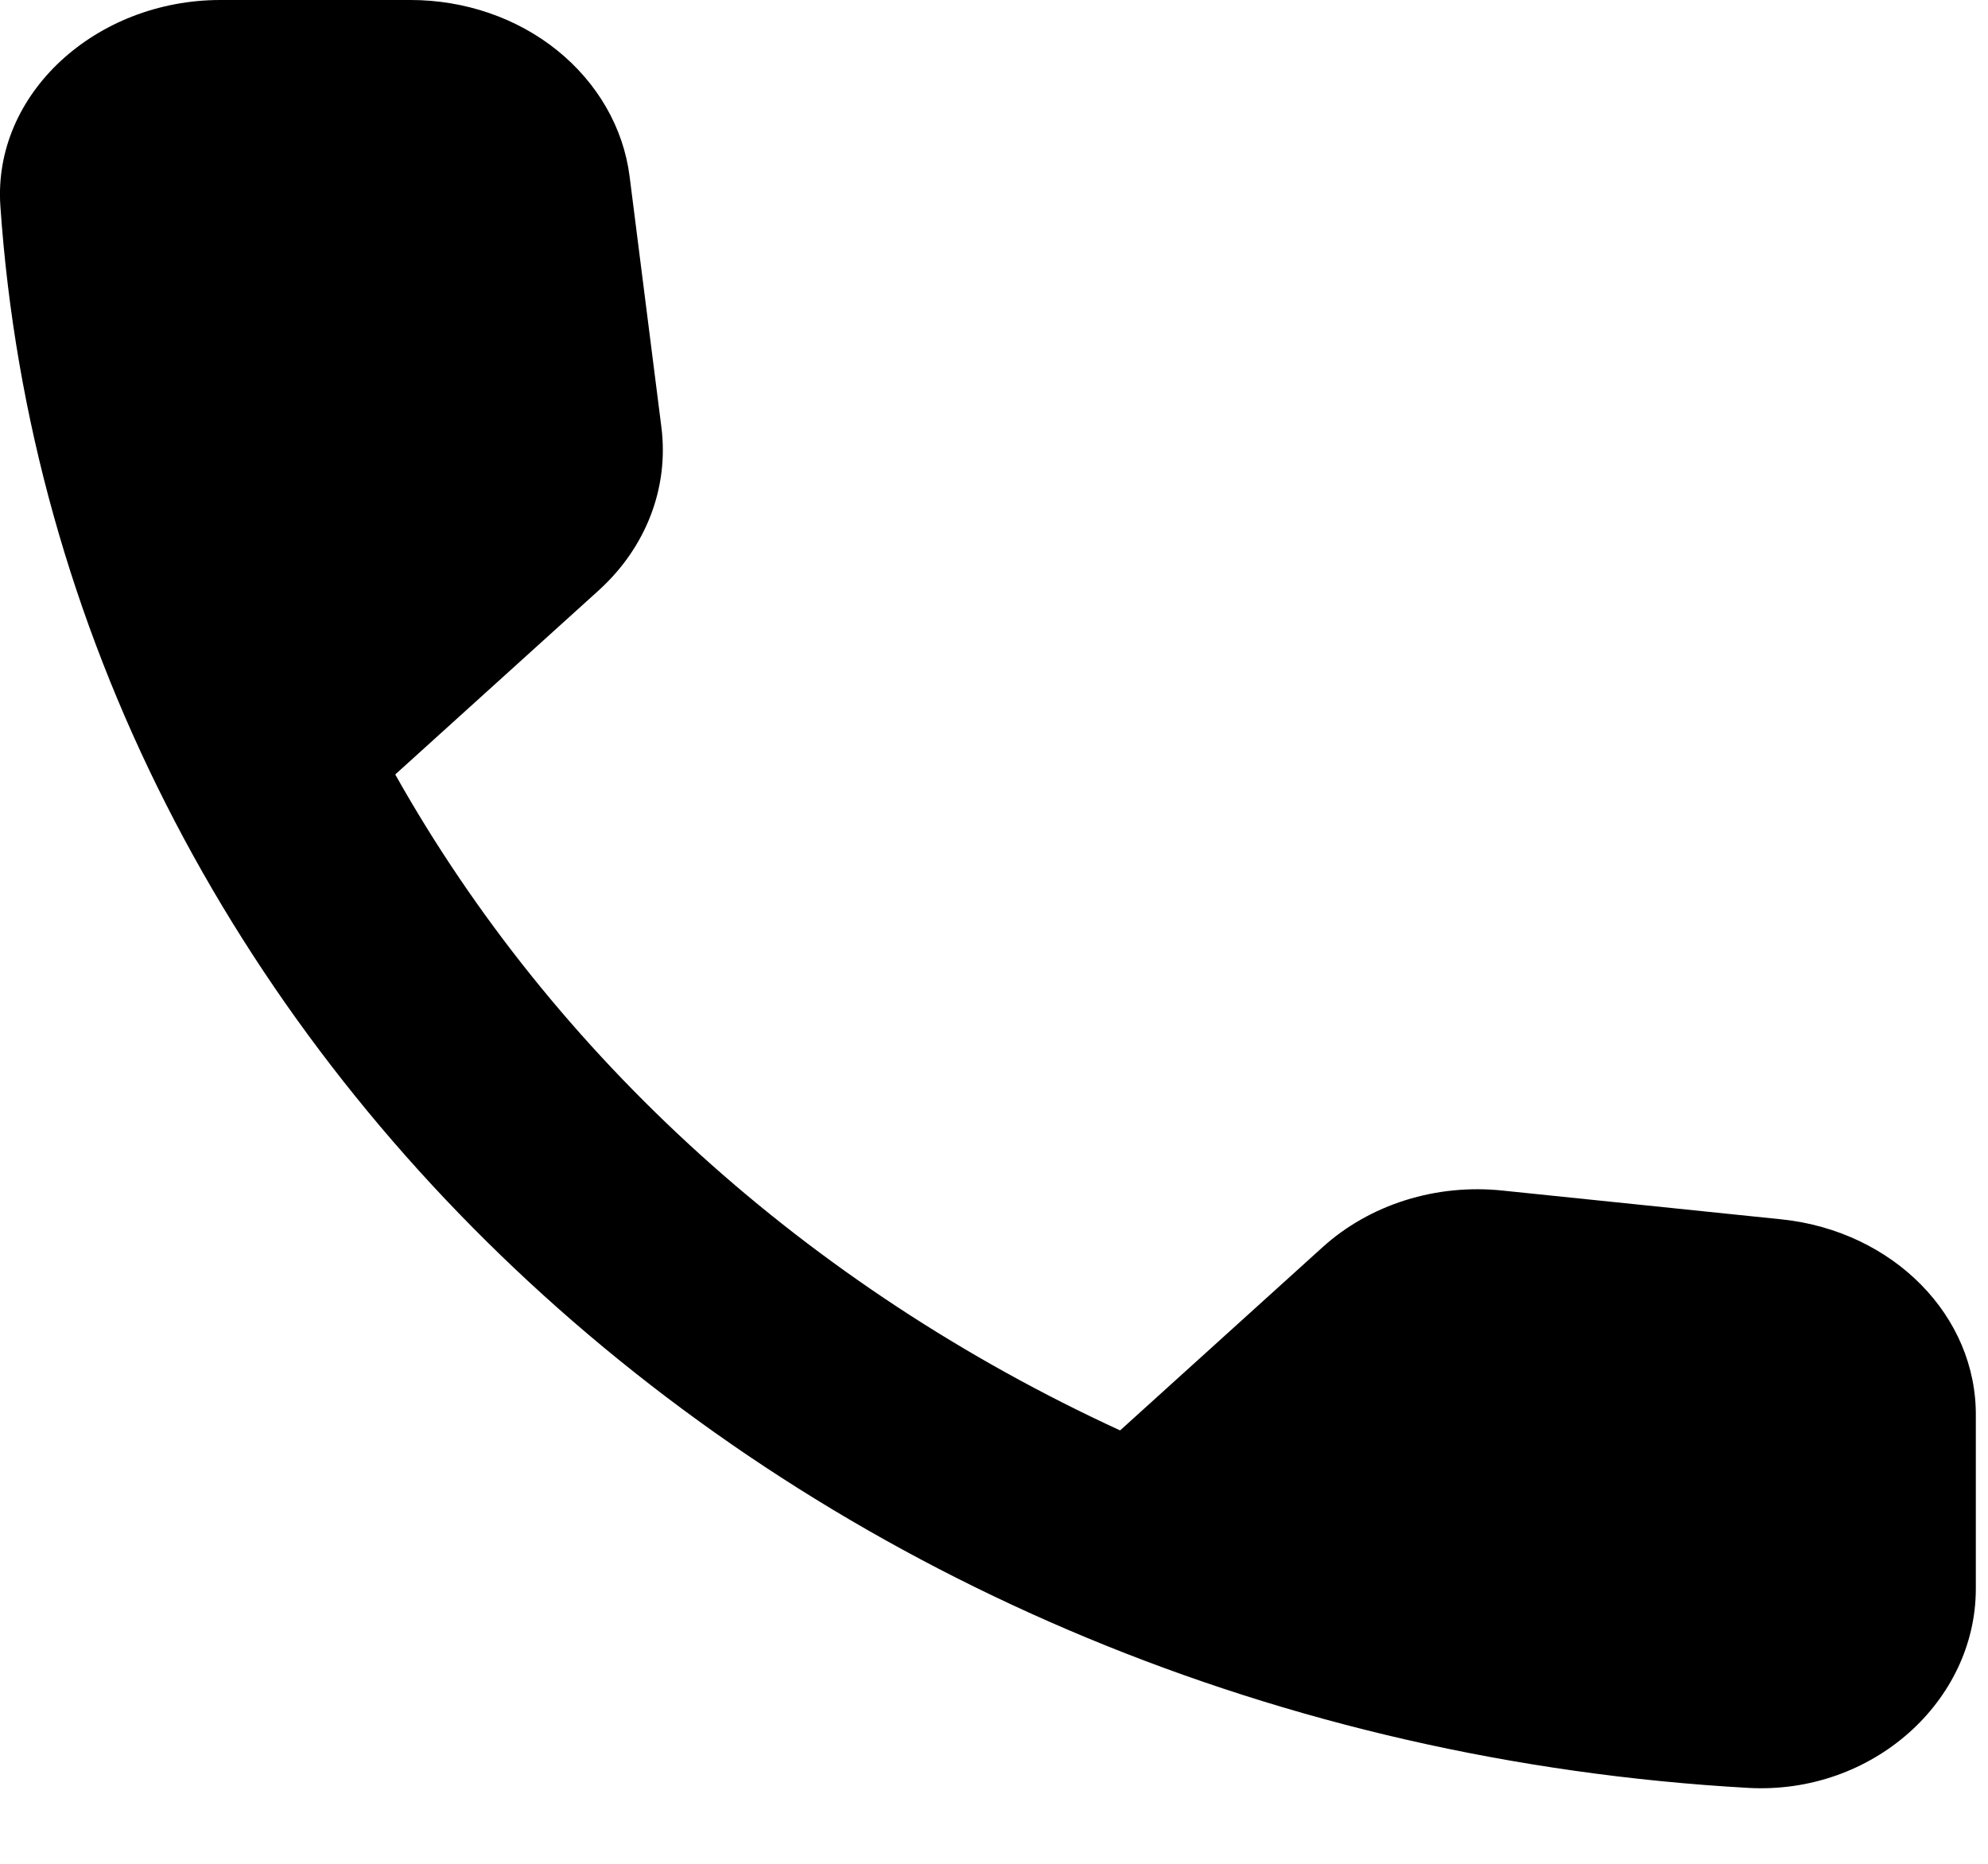 <svg width="16" height="15" viewBox="0 0 16 15" xmlns="http://www.w3.org/2000/svg">
<path d="M14.344 9.814L12.095 9.582C11.831 9.554 11.563 9.58 11.312 9.659C11.06 9.738 10.832 9.868 10.644 10.038L9.015 11.512C6.502 10.356 4.459 8.507 3.181 6.233L4.819 4.751C5.199 4.406 5.385 3.926 5.323 3.437L5.067 1.418C5.017 1.027 4.809 0.667 4.484 0.405C4.16 0.144 3.74 -0 3.305 1.13336e-06H1.774C0.773 1.13336e-06 -0.059 0.753 0.003 1.658C0.472 8.5 6.518 13.964 14.069 14.389C15.07 14.445 15.902 13.691 15.902 12.786V11.4C15.911 10.591 15.238 9.91 14.344 9.814Z"/>
</svg>
